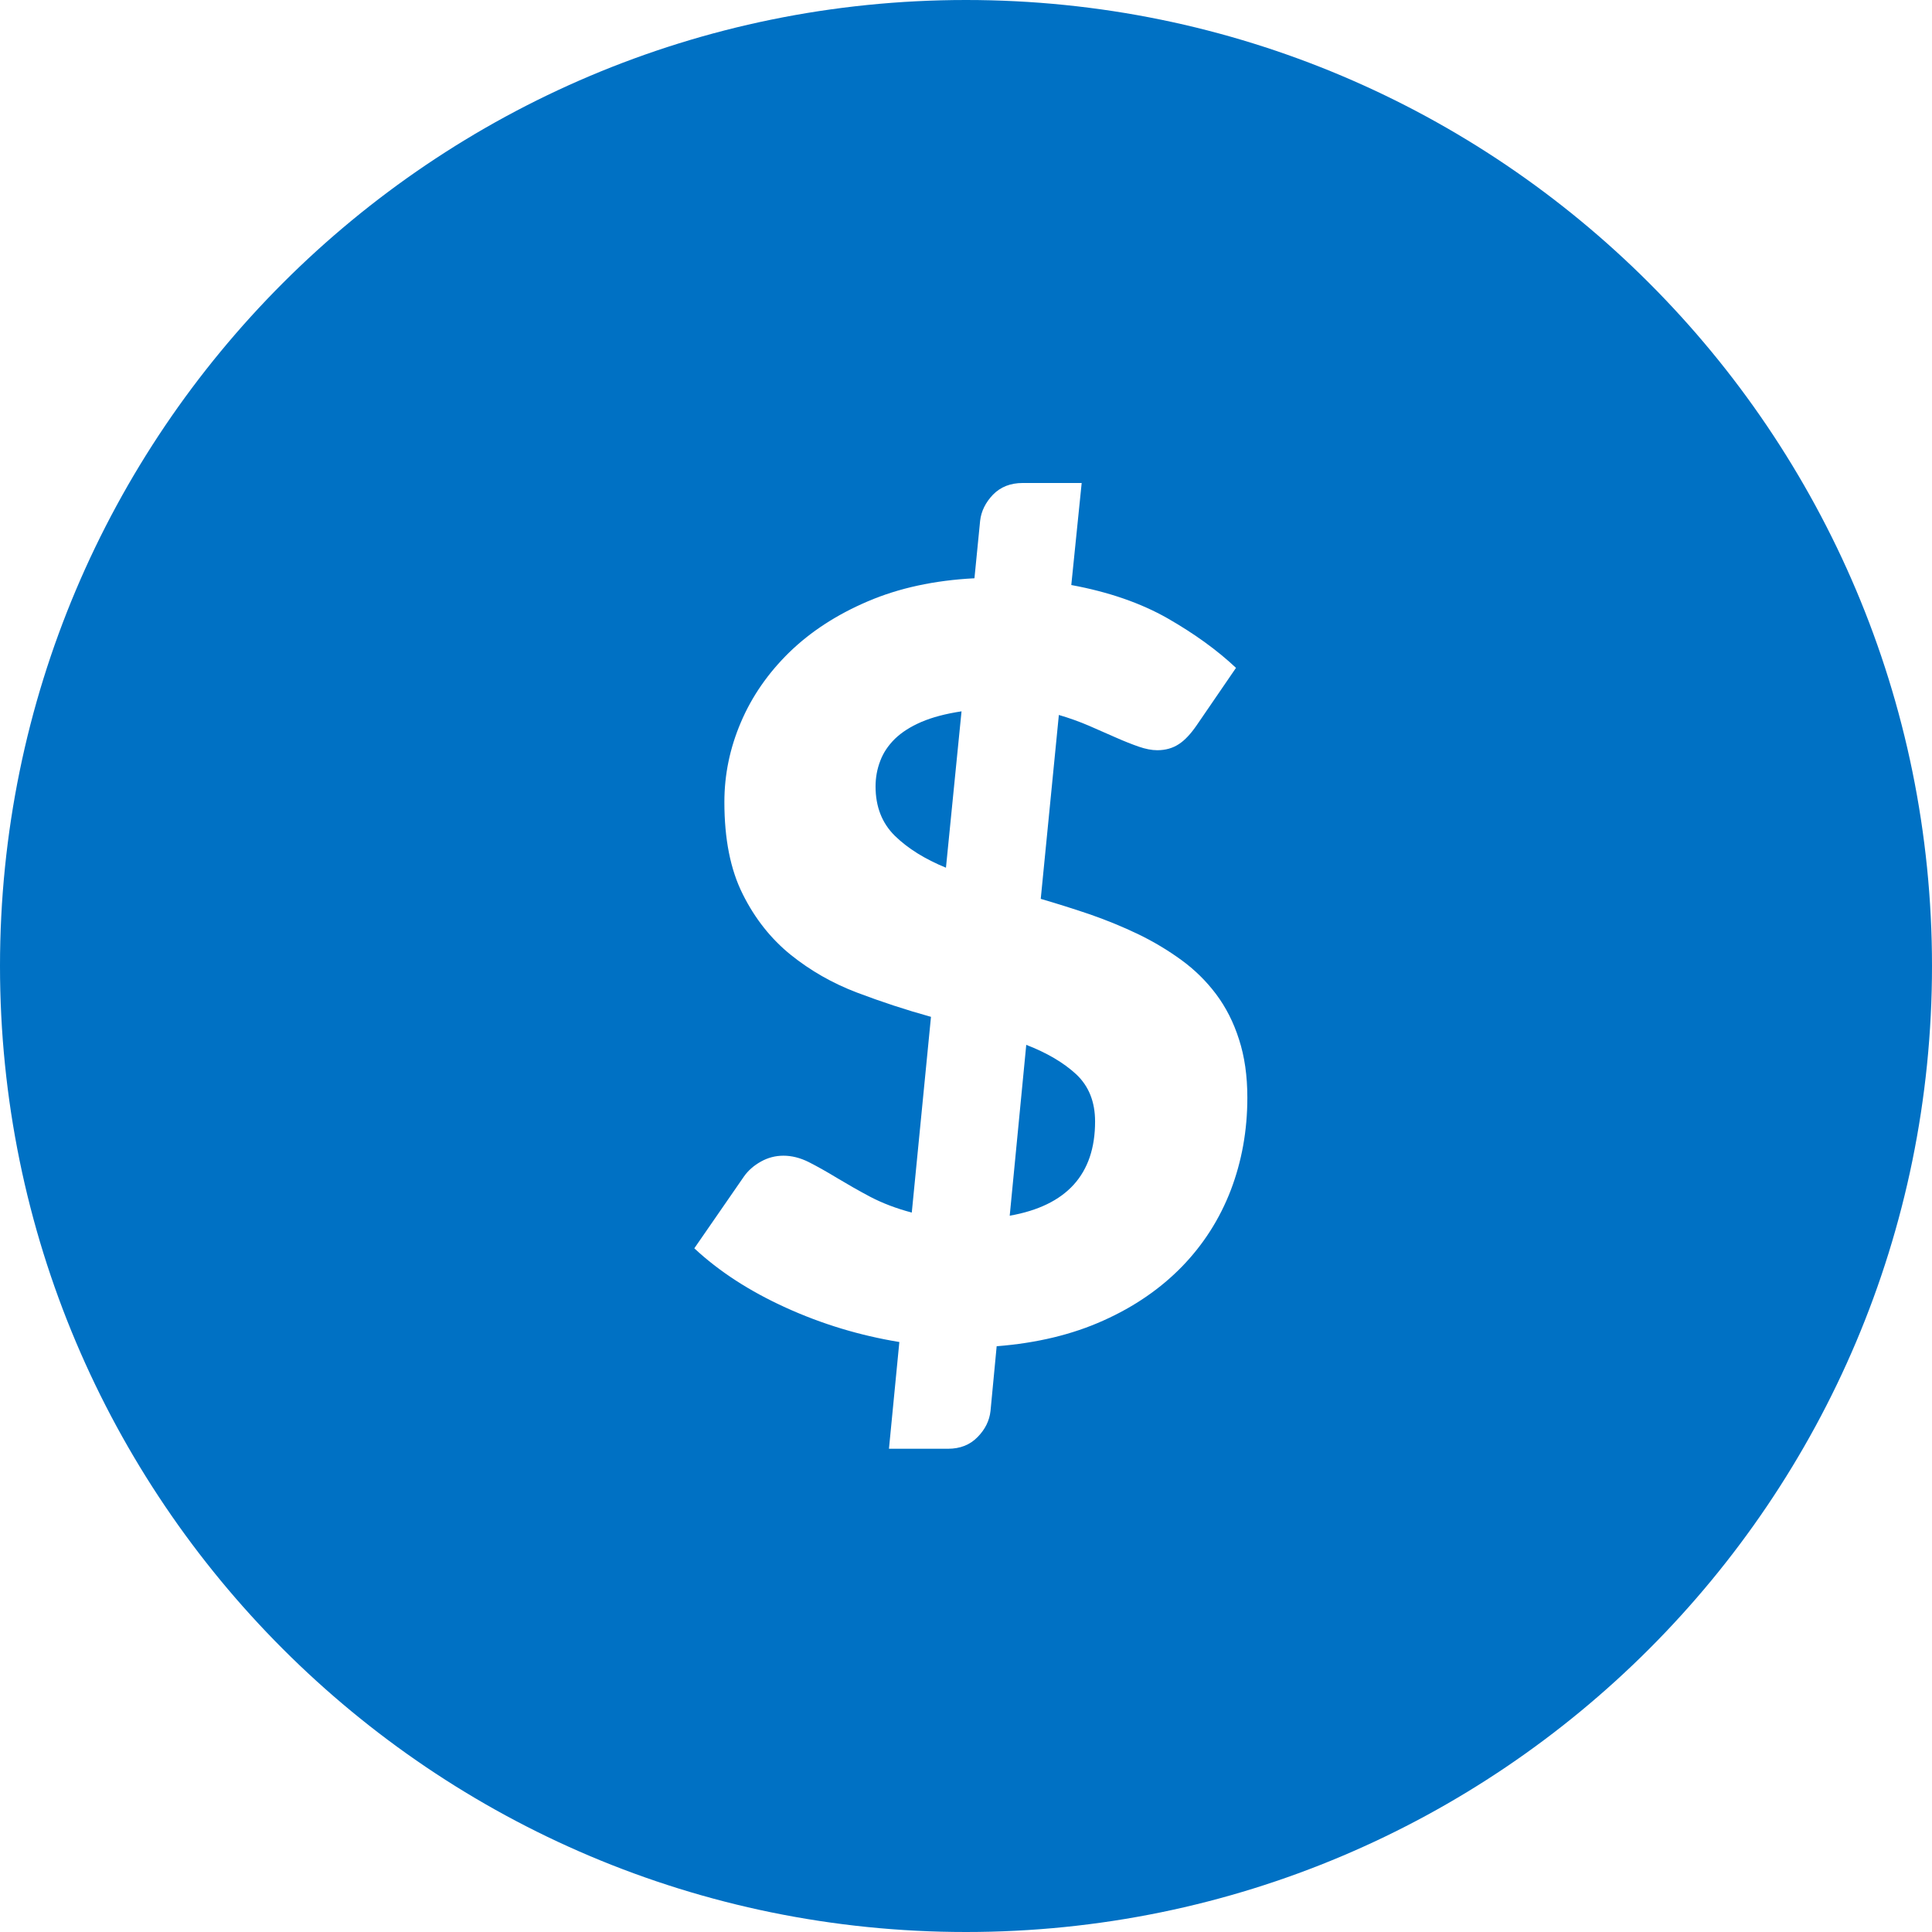 <?xml version="1.0" encoding="UTF-8"?>
<svg width="16px" height="16px" viewBox="0 0 16 16" version="1.1" xmlns="http://www.w3.org/2000/svg" xmlns:xlink="http://www.w3.org/1999/xlink">
    <title>Icon/Dollar/Fill/16</title>
    <g id="Page-1" stroke="none" stroke-width="1" fill="none" fill-rule="evenodd">
        <g id="Icons" transform="translate(-28, -220)" fill="#0071C4">
            <g id="Icon/Dollar/Fill/16" transform="translate(28, 220)">
                <path d="M8,0 C12.418,0 16,3.582 16,8 C16,12.418 12.418,16 8,16 C3.582,16 0,12.418 0,8 C0,3.582 3.582,0 8,0 Z M8.958,4 L8.469,4 C8.369,4 8.287,4.032 8.224,4.096 C8.162,4.161 8.126,4.233 8.117,4.313 L8.117,4.313 L8.07,4.789 C7.738,4.806 7.444,4.87 7.187,4.98 C6.929,5.09 6.713,5.231 6.537,5.402 C6.361,5.574 6.227,5.767 6.136,5.981 C6.044,6.196 5.999,6.416 5.999,6.642 C5.999,6.948 6.049,7.202 6.151,7.405 C6.252,7.608 6.385,7.775 6.548,7.907 C6.711,8.038 6.894,8.143 7.097,8.22 C7.3,8.297 7.504,8.364 7.71,8.421 L7.71,8.421 L7.551,10.042 C7.422,10.008 7.308,9.964 7.208,9.912 C7.108,9.859 7.016,9.806 6.931,9.755 C6.847,9.704 6.769,9.66 6.698,9.624 C6.626,9.588 6.556,9.571 6.488,9.571 C6.422,9.571 6.36,9.587 6.301,9.62 C6.242,9.653 6.196,9.694 6.162,9.742 L6.162,9.742 L5.75,10.338 C5.956,10.53 6.208,10.693 6.507,10.829 C6.806,10.965 7.119,11.06 7.448,11.114 L7.448,11.114 L7.362,11.998 L7.851,11.998 C7.951,11.998 8.033,11.966 8.096,11.901 C8.159,11.837 8.194,11.765 8.203,11.685 L8.203,11.685 L8.254,11.149 C8.586,11.123 8.881,11.052 9.138,10.936 C9.395,10.821 9.612,10.671 9.79,10.488 C9.967,10.305 10.101,10.095 10.193,9.856 C10.284,9.617 10.33,9.362 10.33,9.09 C10.33,8.91 10.307,8.749 10.261,8.608 C10.216,8.466 10.152,8.341 10.071,8.233 C9.989,8.124 9.893,8.03 9.783,7.95 C9.673,7.87 9.555,7.799 9.427,7.737 C9.3,7.676 9.168,7.622 9.031,7.574 C8.893,7.527 8.756,7.484 8.619,7.444 L8.619,7.444 L8.769,5.921 C8.858,5.947 8.941,5.977 9.02,6.011 C9.099,6.046 9.172,6.078 9.241,6.108 C9.309,6.138 9.372,6.163 9.429,6.183 C9.487,6.203 9.538,6.213 9.584,6.213 C9.652,6.213 9.712,6.196 9.762,6.163 C9.812,6.131 9.861,6.078 9.91,6.007 L9.91,6.007 L10.236,5.531 C10.081,5.385 9.893,5.249 9.67,5.121 C9.447,4.994 9.181,4.902 8.872,4.845 L8.872,4.845 L8.958,4 Z M8.499,8.653 C8.67,8.719 8.808,8.8 8.913,8.897 C9.017,8.995 9.069,9.125 9.069,9.288 C9.069,9.725 8.833,9.985 8.362,10.068 L8.362,10.068 Z M7.963,5.891 L7.834,7.186 C7.66,7.115 7.519,7.027 7.412,6.923 C7.305,6.818 7.251,6.682 7.251,6.513 C7.251,6.439 7.264,6.368 7.29,6.301 C7.315,6.234 7.356,6.173 7.412,6.118 C7.468,6.064 7.54,6.018 7.63,5.979 C7.721,5.94 7.831,5.911 7.963,5.891 L7.963,5.891 Z"></path>
            </g>
        </g>
    </g>
</svg>
